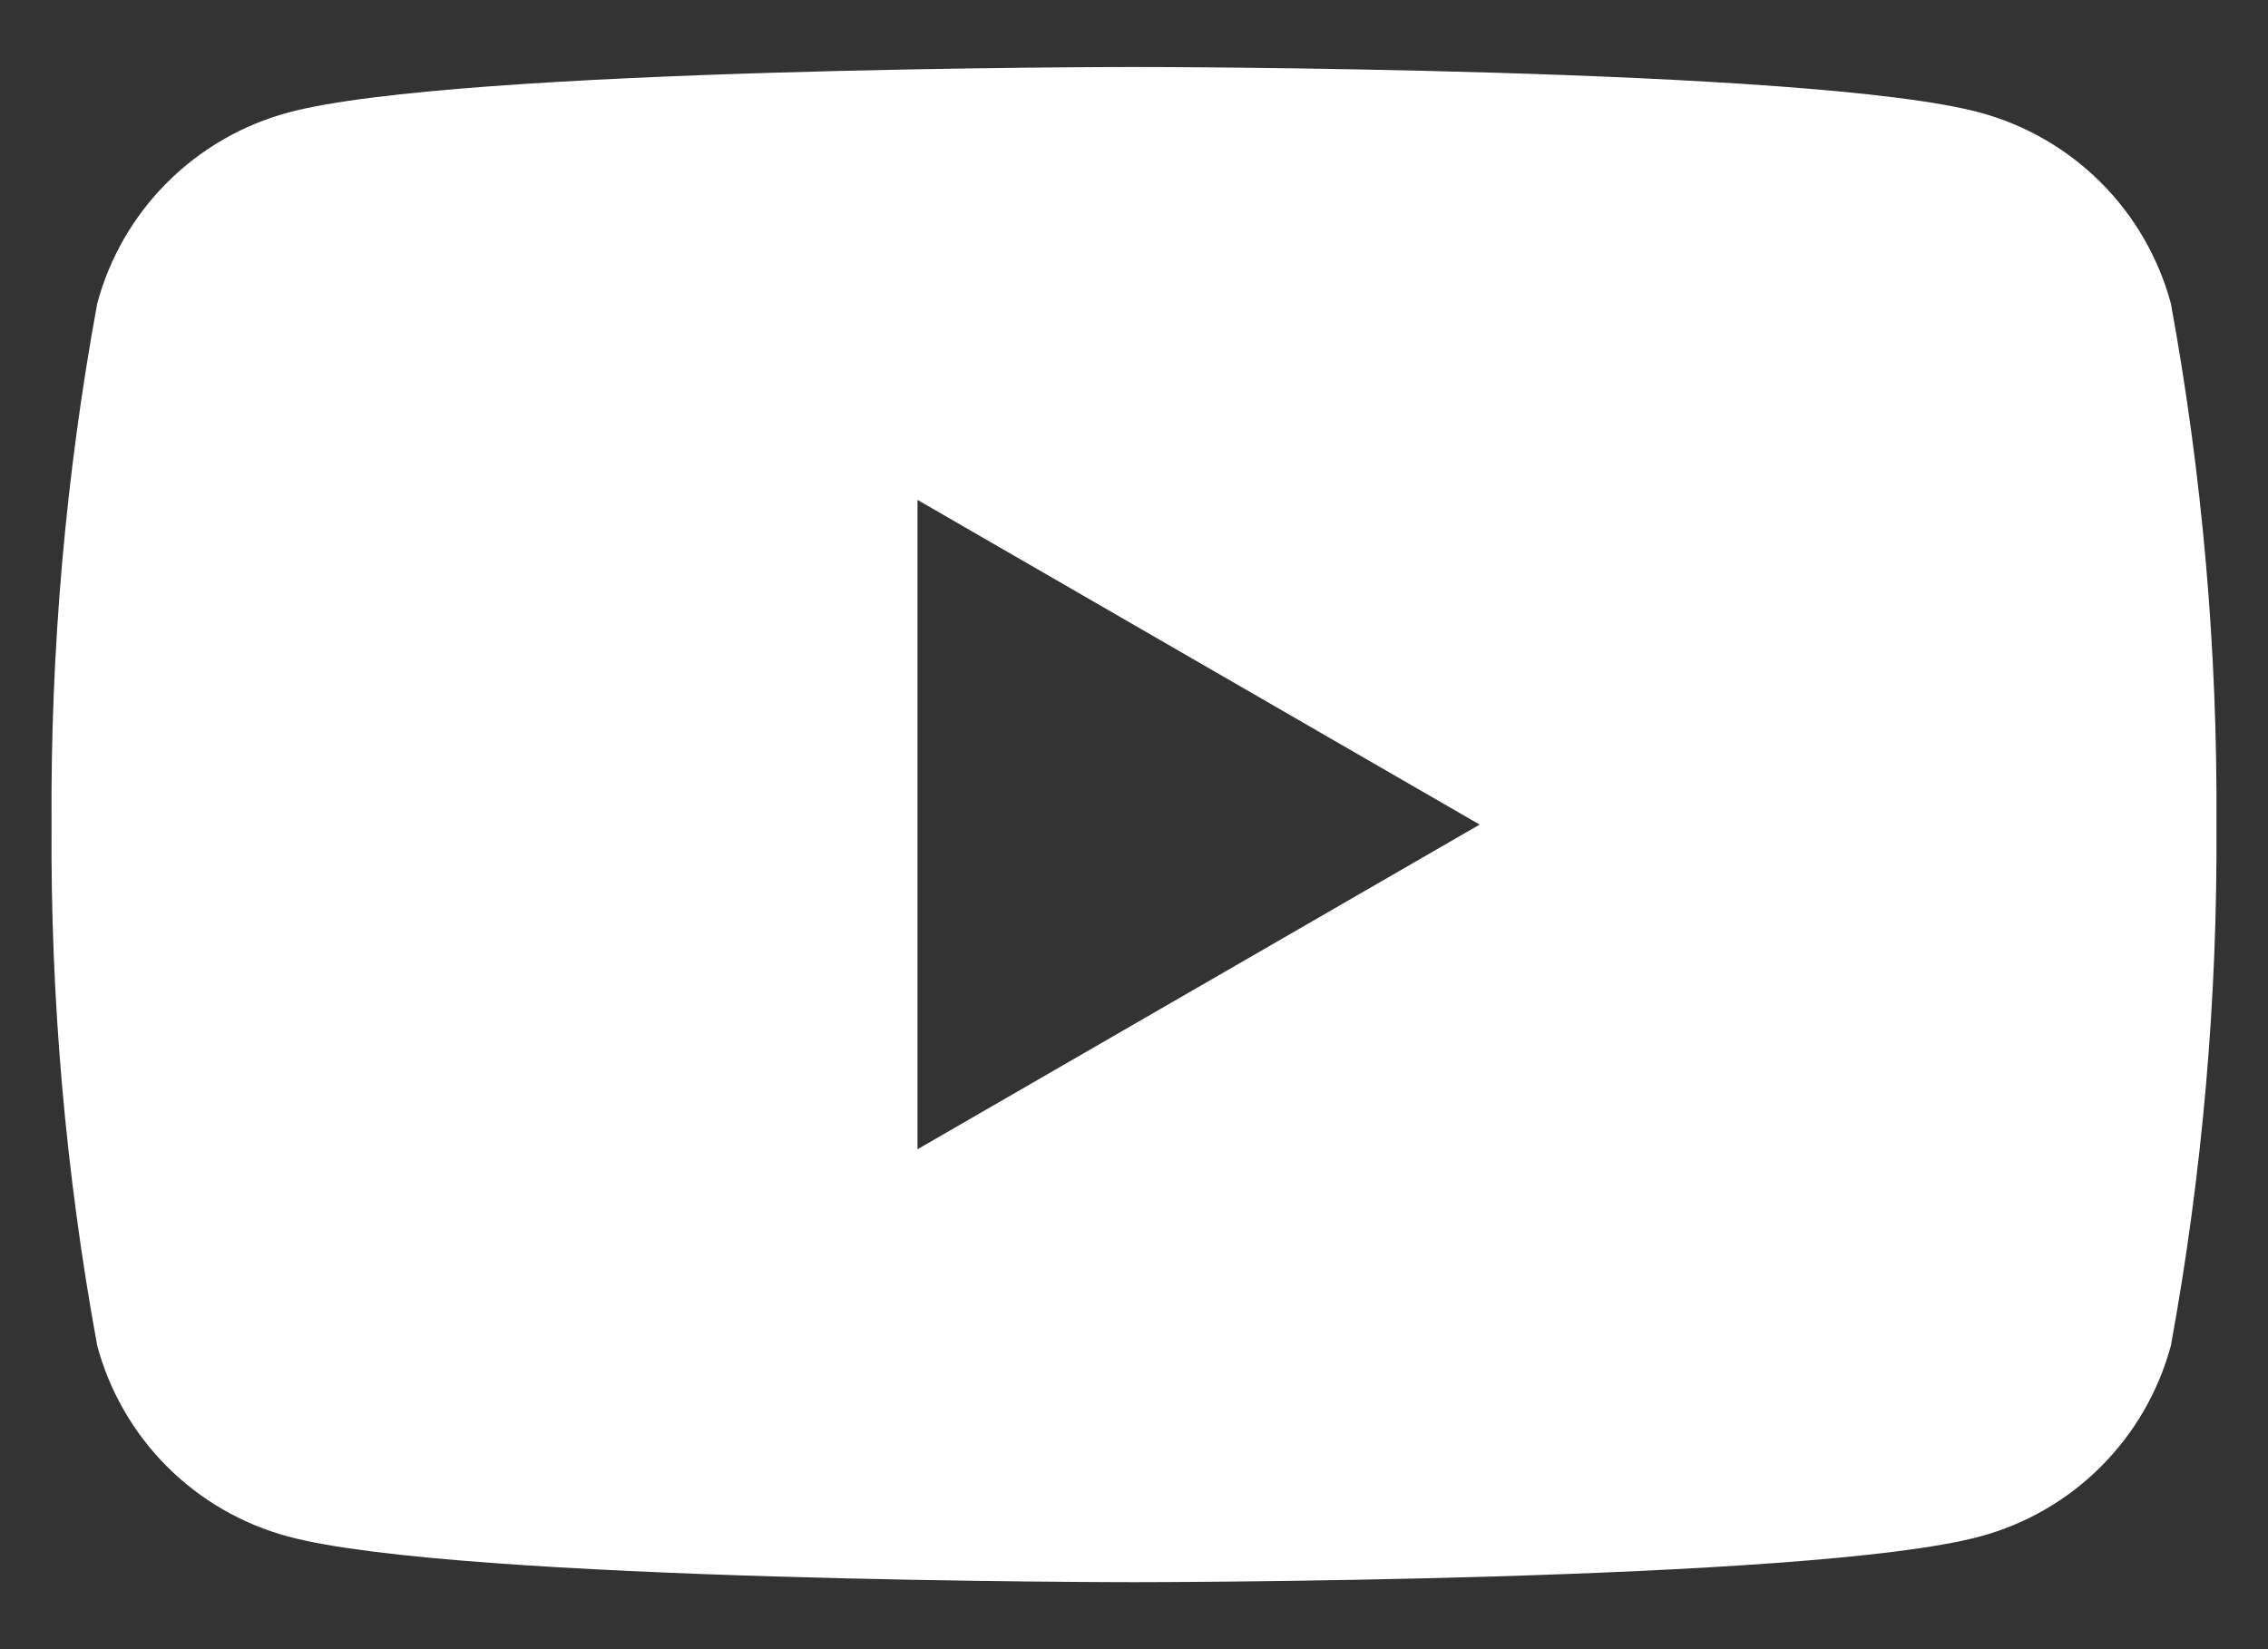 <svg width="22" height="16" viewBox="0 0 22 16" fill="none" xmlns="http://www.w3.org/2000/svg">
<rect x="0" y="0" width="22" height="16" fill="#333333" stroke="none"/>
<path d="M21.058 2.945C20.938 2.501 20.704 2.096 20.379 1.771C20.054 1.446 19.649 1.212 19.205 1.092C17.57 0.65 11 0.65 11 0.65C11 0.65 4.43 0.65 2.795 1.092C2.351 1.212 1.946 1.446 1.621 1.771C1.296 2.096 1.062 2.501 0.943 2.945C0.637 4.612 0.489 6.305 0.5 8C0.489 9.695 0.637 11.387 0.943 13.055C1.062 13.499 1.296 13.904 1.621 14.229C1.946 14.554 2.351 14.788 2.795 14.907C4.43 15.35 11 15.35 11 15.35C11 15.35 17.57 15.35 19.205 14.907C19.649 14.788 20.054 14.554 20.379 14.229C20.704 13.904 20.938 13.499 21.058 13.055C21.363 11.387 21.511 9.695 21.5 8C21.511 6.305 21.363 4.612 21.058 2.945ZM8.9 11.15V4.85L14.353 8L8.9 11.15Z" fill="white"/>
</svg>
